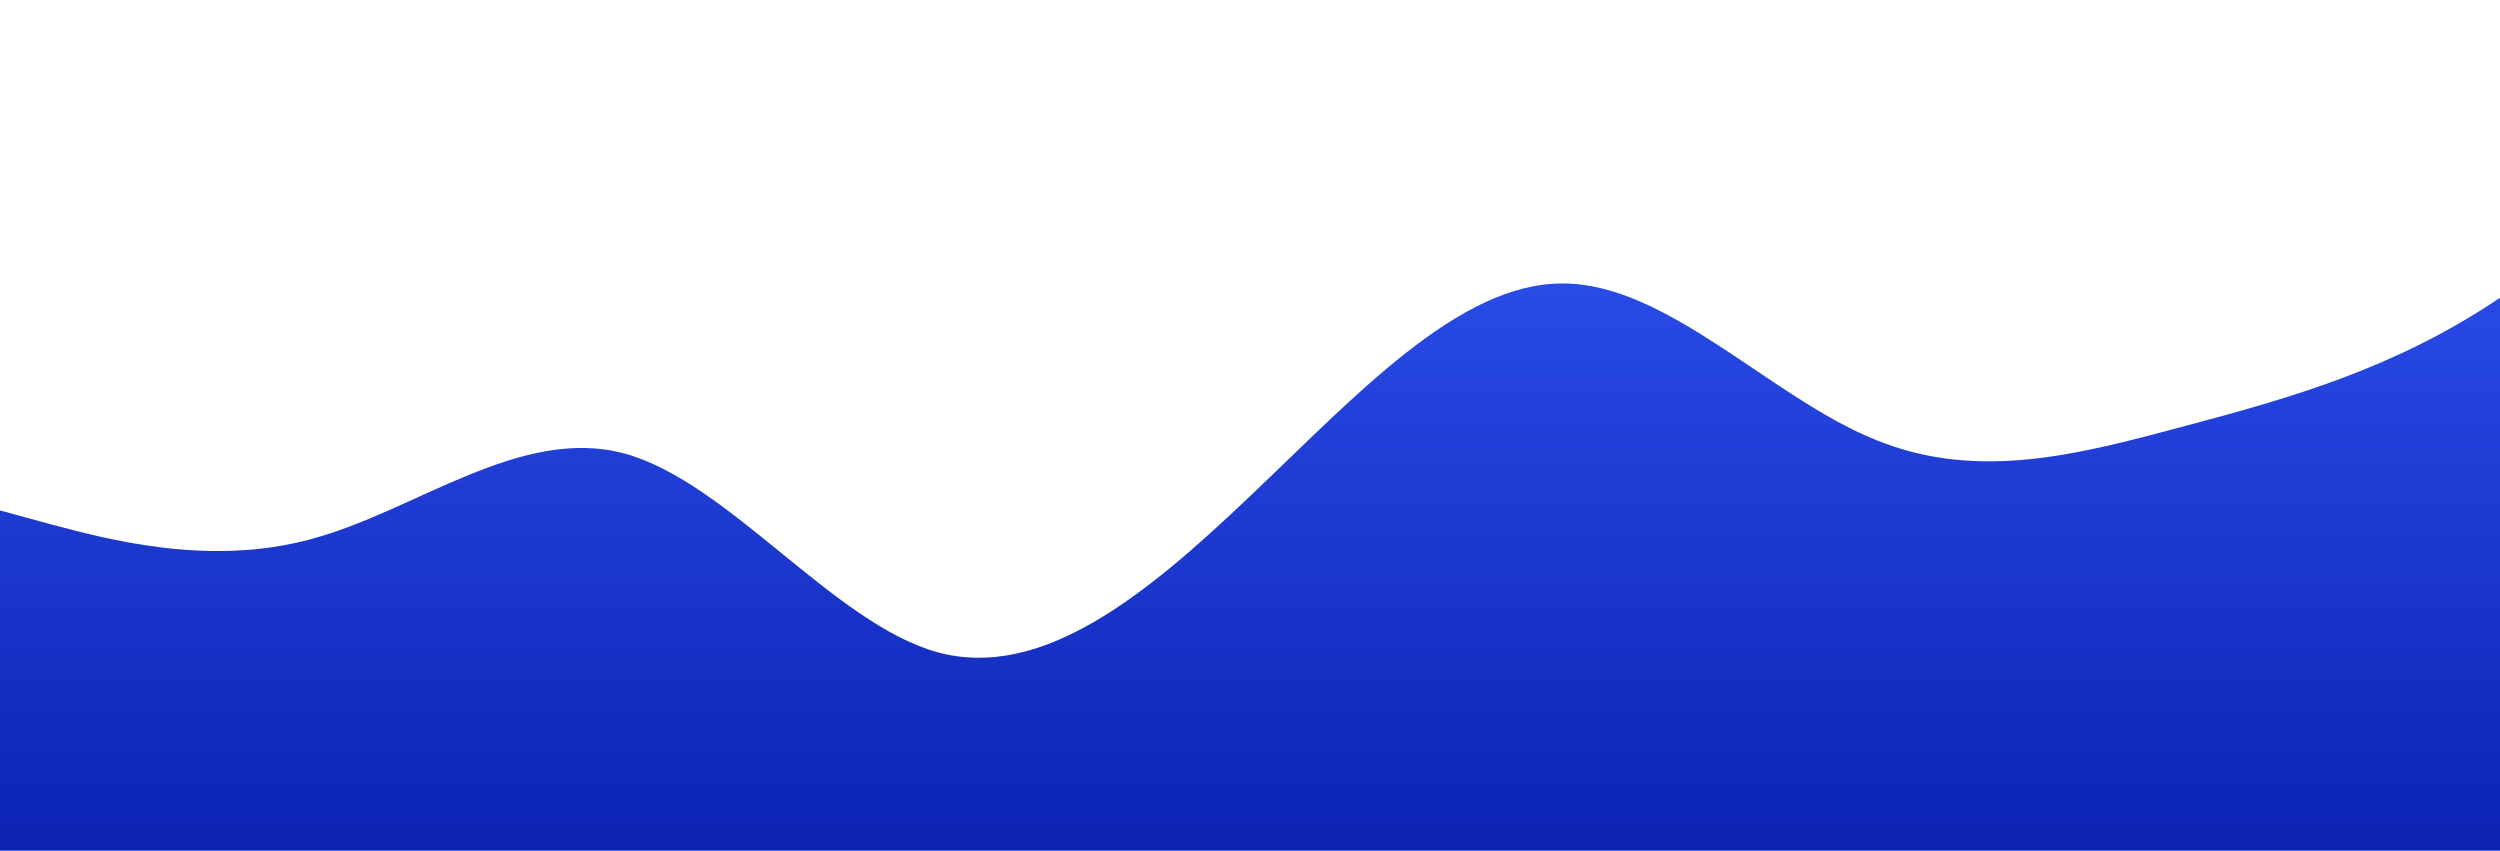 <?xml version="1.0" standalone="no"?>
<svg xmlns:xlink="http://www.w3.org/1999/xlink" id="wave" style="transform:rotate(180deg); transition: 0.3s" viewBox="0 0 1440 490" version="1.1" xmlns="http://www.w3.org/2000/svg"><defs><linearGradient id="sw-gradient-0" x1="0" x2="0" y1="1" y2="0"><stop stop-color="rgba(12, 35, 179, 1)" offset="0%"/><stop stop-color="rgba(55, 94, 255, 1)" offset="100%"/></linearGradient></defs><path style="transform:translate(0, 0px); opacity:1" fill="url(#sw-gradient-0)" d="M0,294L30,302.2C60,310,120,327,180,310.3C240,294,300,245,360,261.3C420,278,480,359,540,375.7C600,392,660,343,720,285.8C780,229,840,163,900,163.3C960,163,1020,229,1080,253.2C1140,278,1200,261,1260,245C1320,229,1380,212,1440,171.5C1500,131,1560,65,1620,57.2C1680,49,1740,98,1800,130.7C1860,163,1920,180,1980,171.5C2040,163,2100,131,2160,163.3C2220,196,2280,294,2340,302.2C2400,310,2460,229,2520,196C2580,163,2640,180,2700,179.7C2760,180,2820,163,2880,138.8C2940,114,3000,82,3060,65.3C3120,49,3180,49,3240,81.7C3300,114,3360,180,3420,228.7C3480,278,3540,310,3600,269.5C3660,229,3720,114,3780,114.3C3840,114,3900,229,3960,277.7C4020,327,4080,310,4140,253.2C4200,196,4260,98,4290,49L4320,0L4320,490L4290,490C4260,490,4200,490,4140,490C4080,490,4020,490,3960,490C3900,490,3840,490,3780,490C3720,490,3660,490,3600,490C3540,490,3480,490,3420,490C3360,490,3300,490,3240,490C3180,490,3120,490,3060,490C3000,490,2940,490,2880,490C2820,490,2760,490,2700,490C2640,490,2580,490,2520,490C2460,490,2400,490,2340,490C2280,490,2220,490,2160,490C2100,490,2040,490,1980,490C1920,490,1860,490,1800,490C1740,490,1680,490,1620,490C1560,490,1500,490,1440,490C1380,490,1320,490,1260,490C1200,490,1140,490,1080,490C1020,490,960,490,900,490C840,490,780,490,720,490C660,490,600,490,540,490C480,490,420,490,360,490C300,490,240,490,180,490C120,490,60,490,30,490L0,490Z"/></svg>